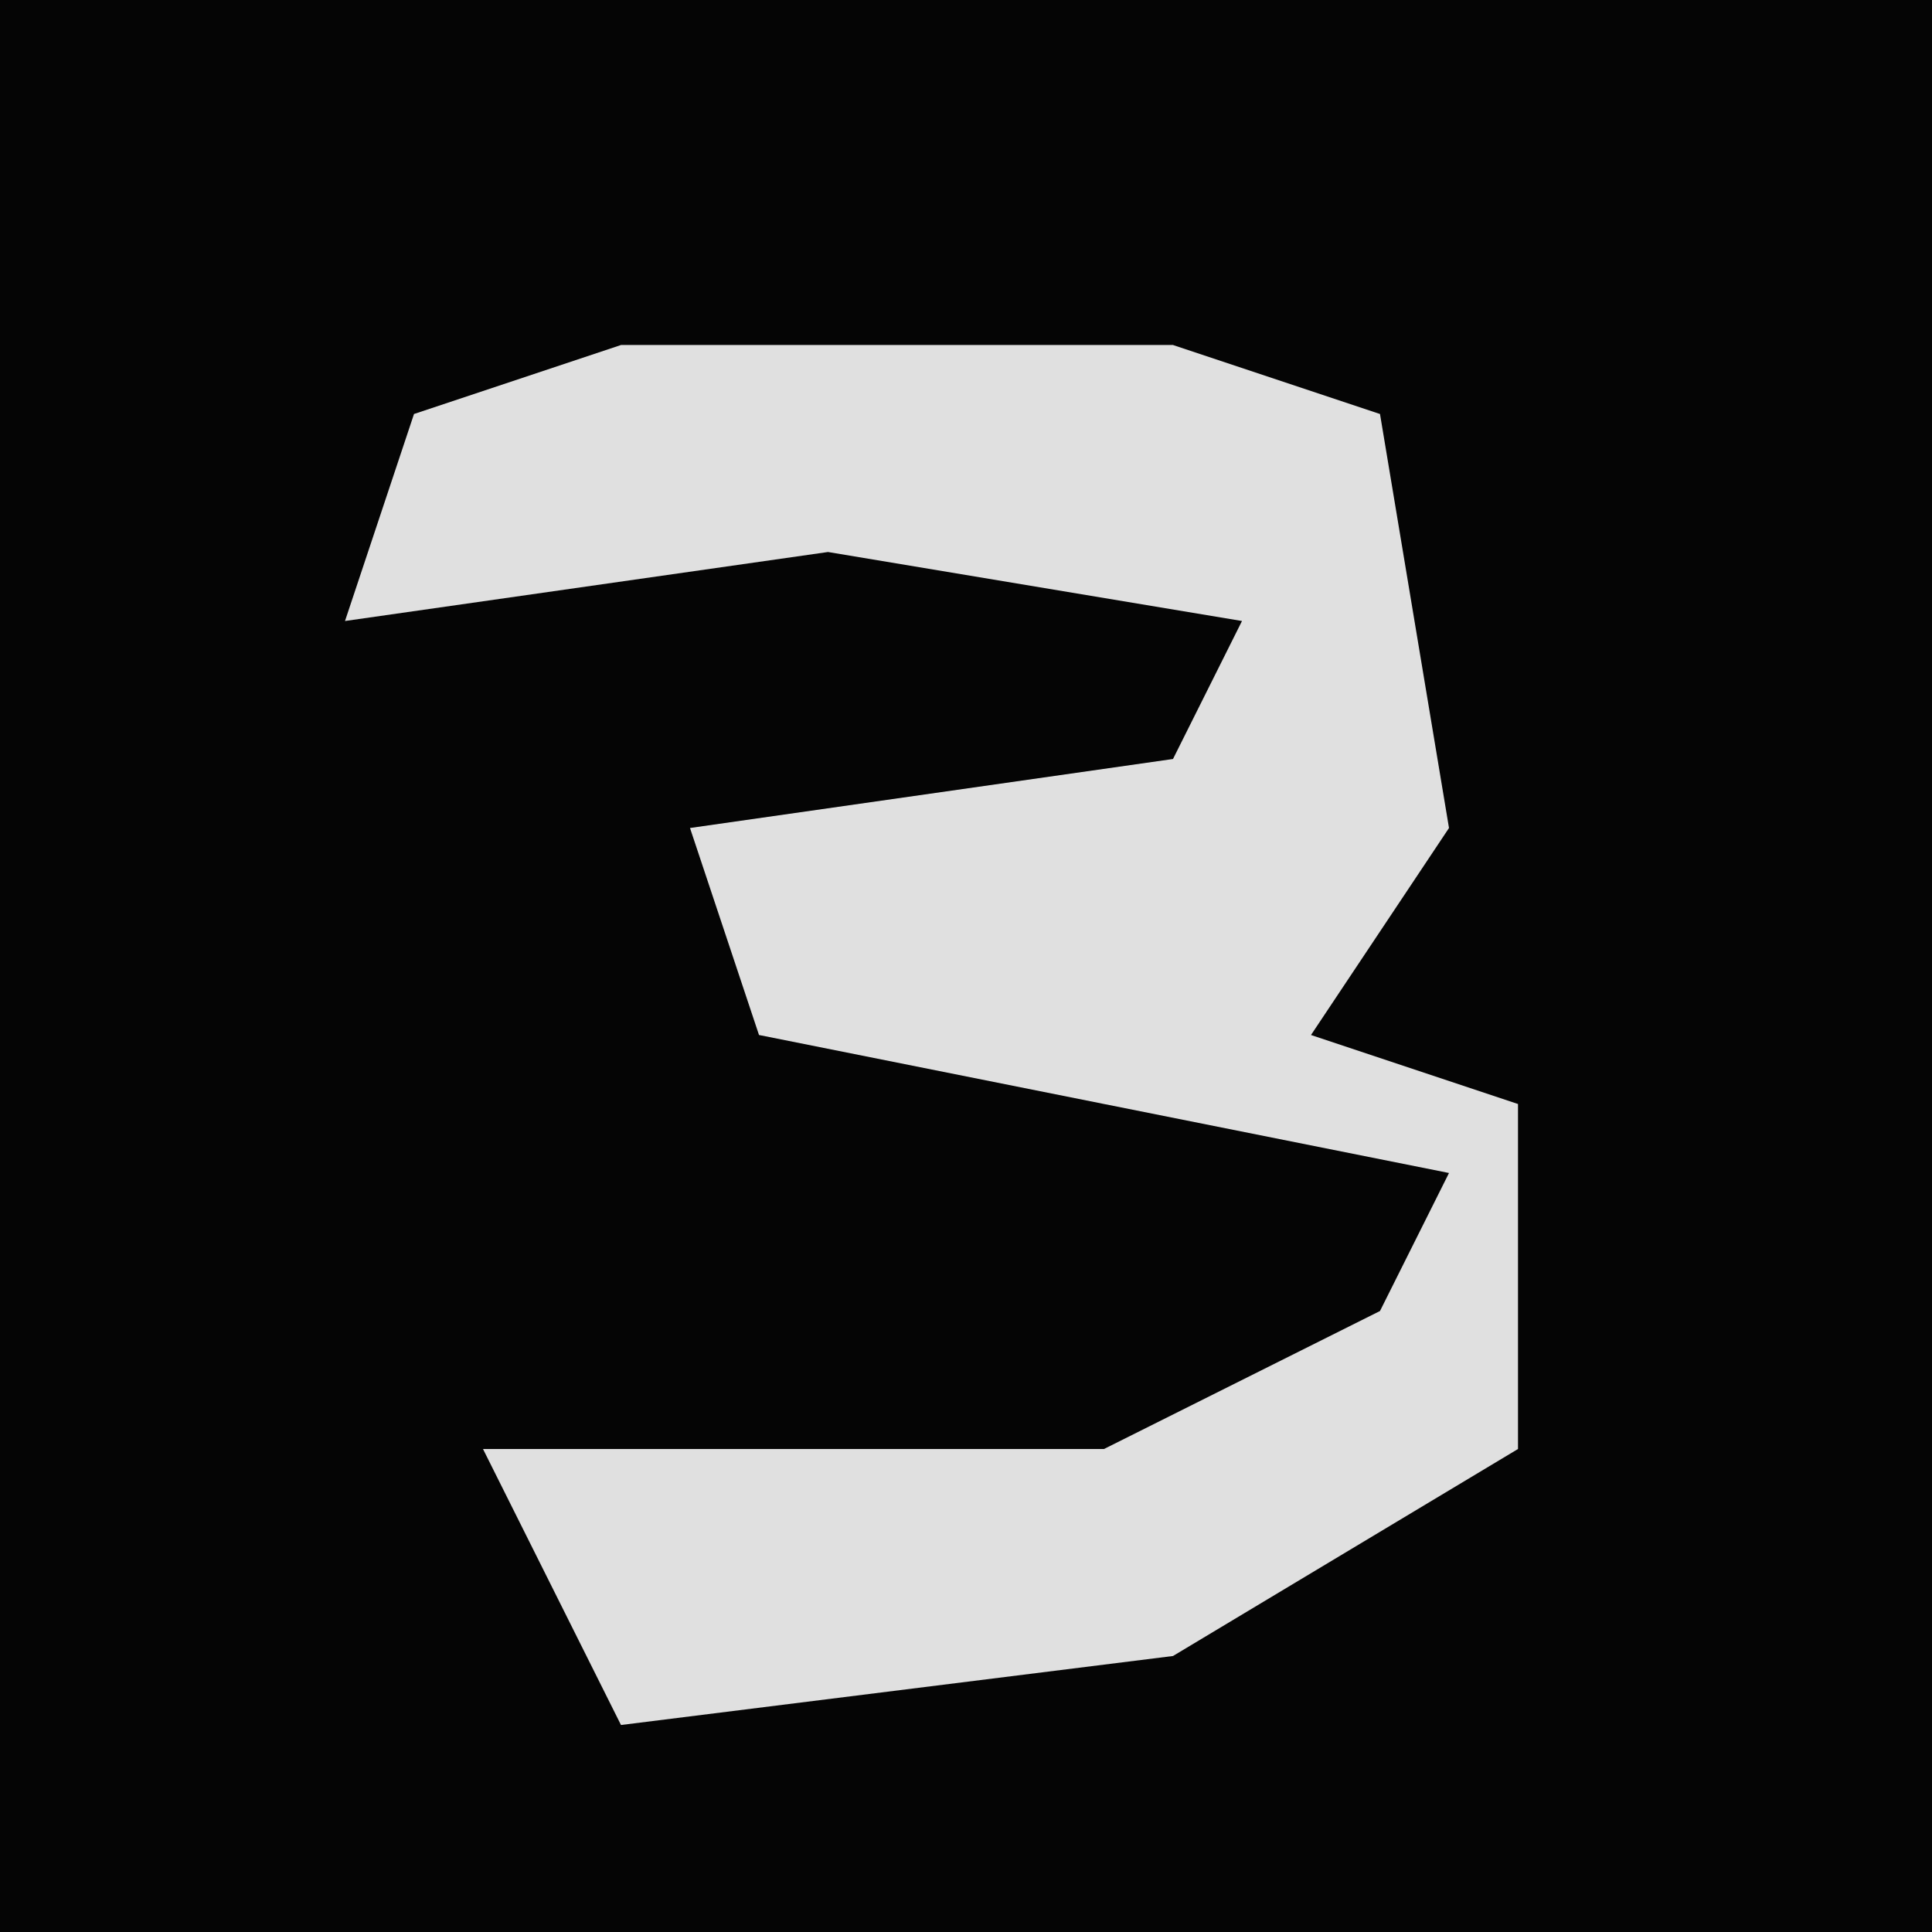 <?xml version="1.0" encoding="UTF-8"?>
<svg version="1.1" xmlns="http://www.w3.org/2000/svg" width="28" height="28">
<path d="M0,0 L28,0 L28,28 L0,28 Z " fill="#050505" transform="translate(0,0)"/>
<path d="M0,0 L8,0 L11,1 L12,7 L10,10 L13,11 L13,16 L8,19 L0,20 L-2,16 L7,16 L11,14 L12,12 L2,10 L1,7 L8,6 L9,4 L3,3 L-4,4 L-3,1 Z " fill="#E0E0E0" transform="translate(9,5)"/>
</svg>

